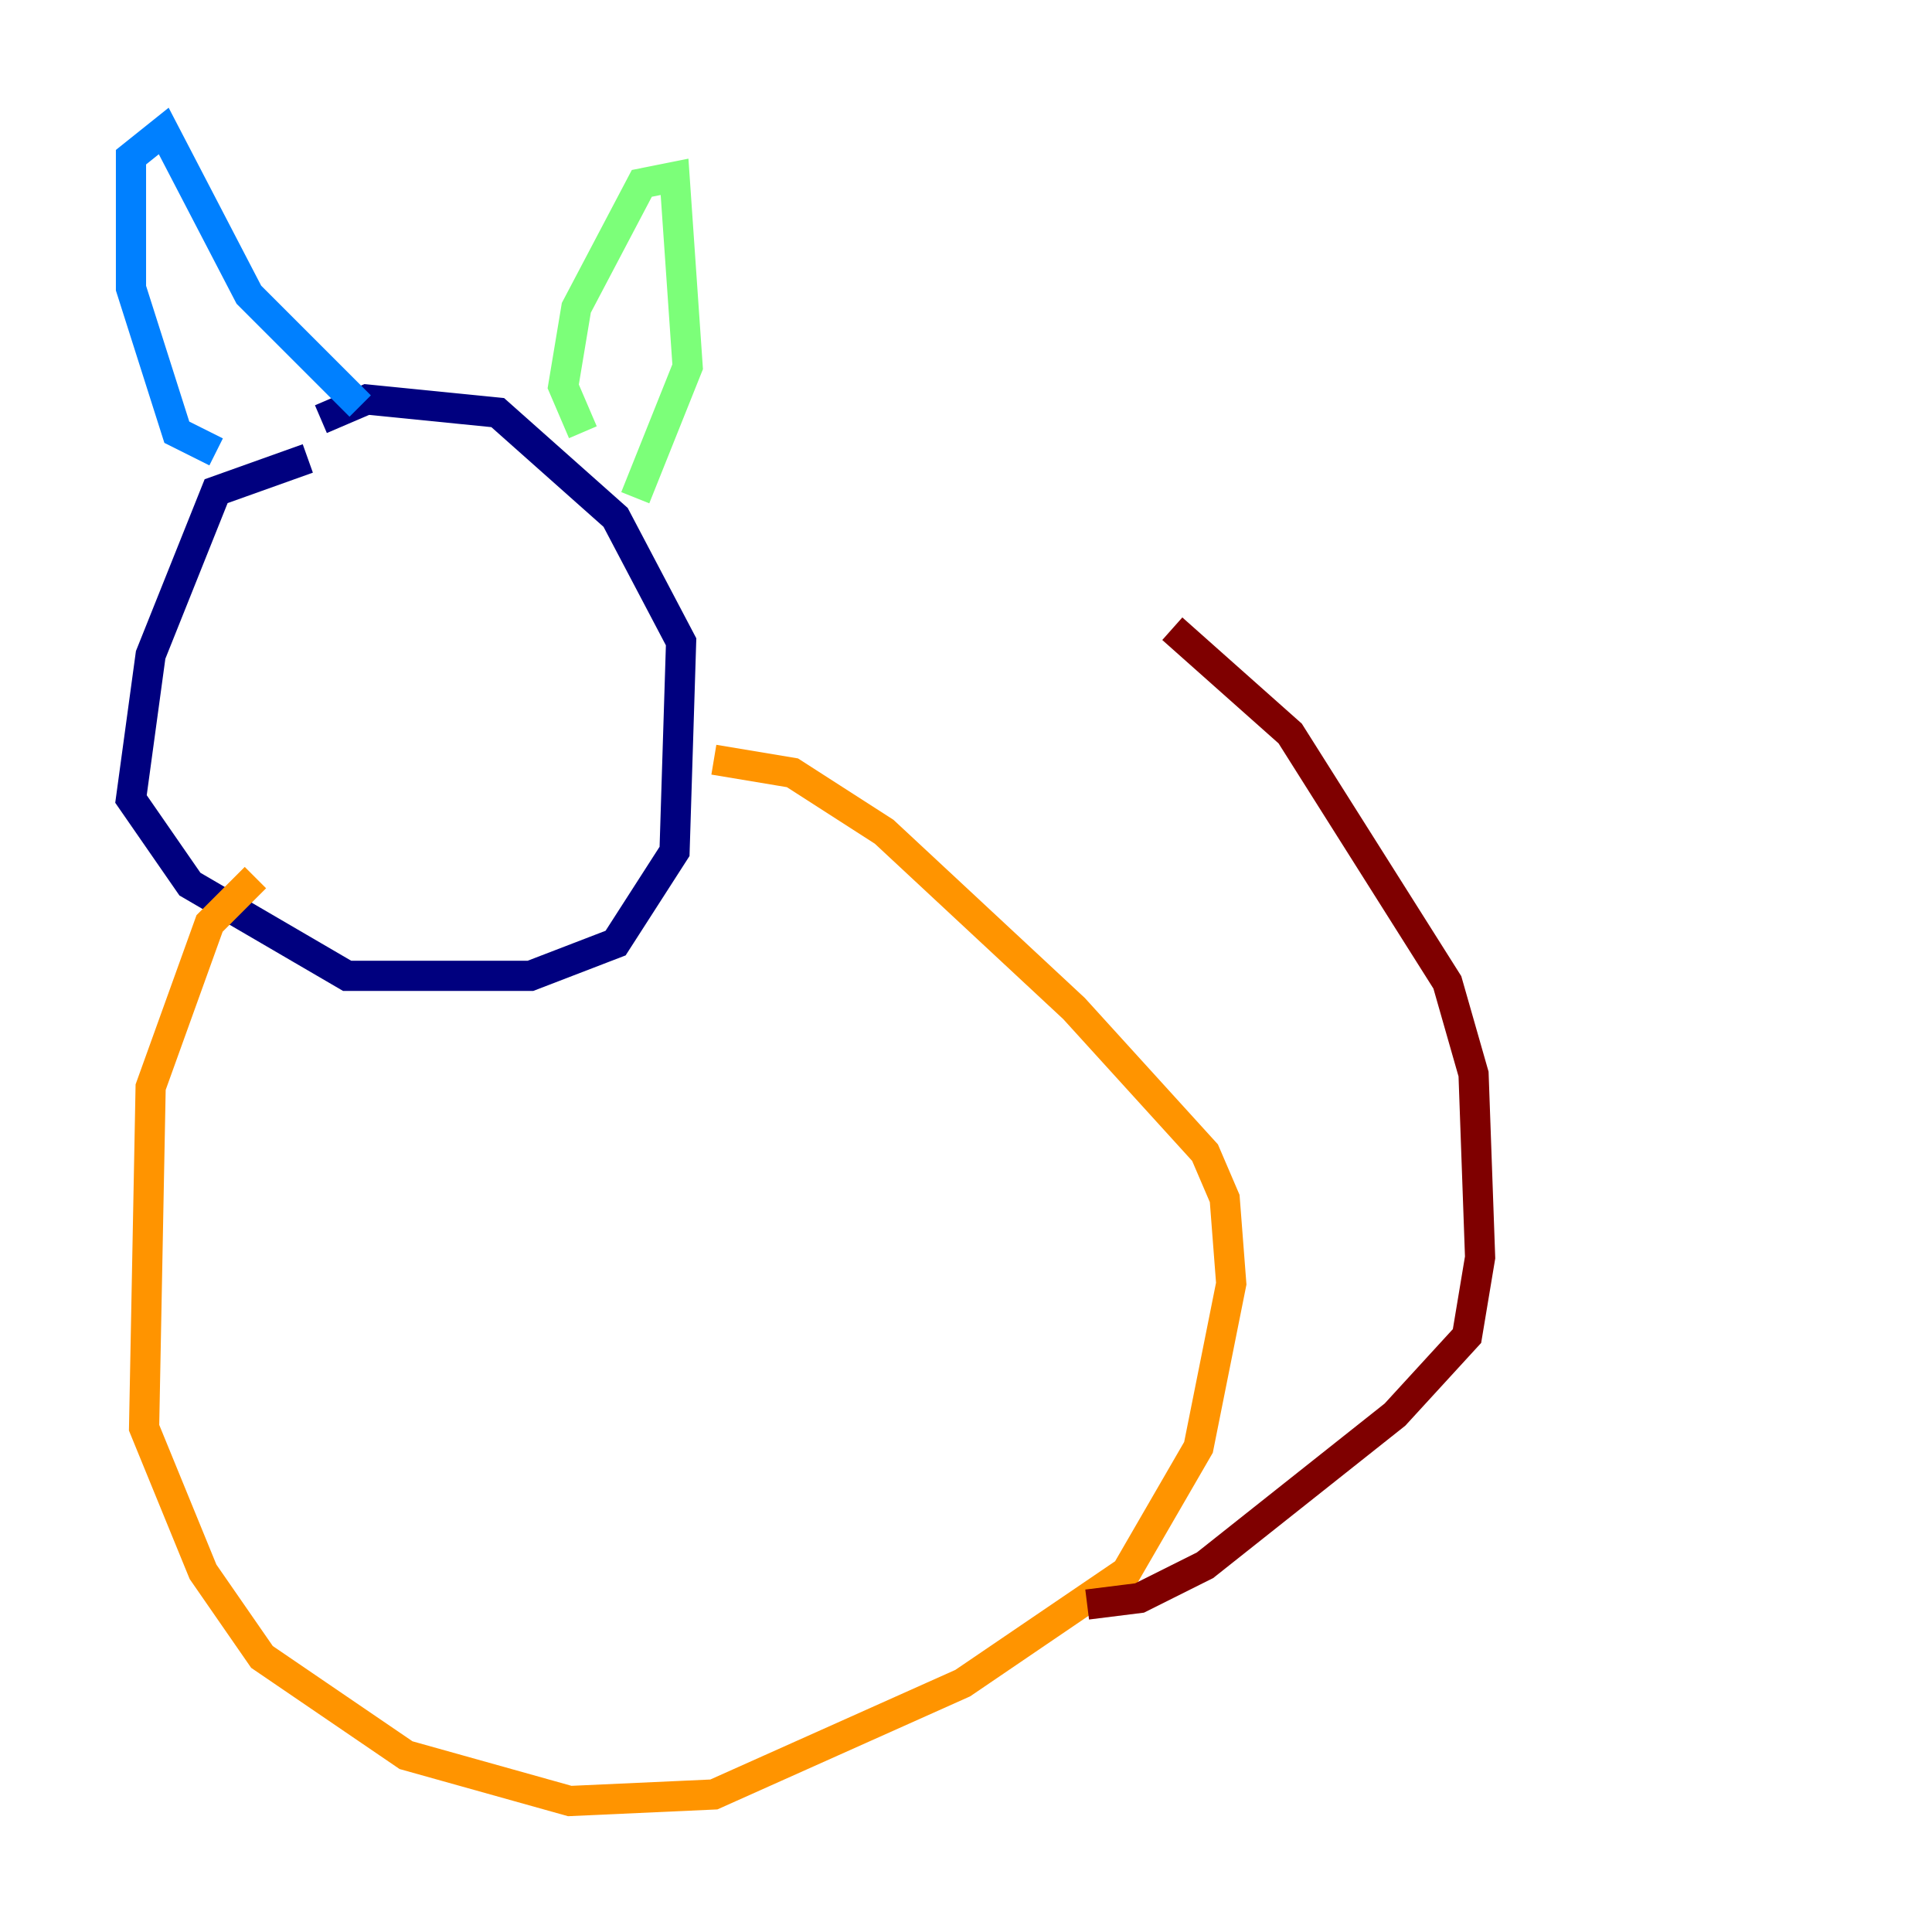 <?xml version="1.0" encoding="utf-8" ?>
<svg baseProfile="tiny" height="128" version="1.2" viewBox="0,0,128,128" width="128" xmlns="http://www.w3.org/2000/svg" xmlns:ev="http://www.w3.org/2001/xml-events" xmlns:xlink="http://www.w3.org/1999/xlink"><defs /><polyline fill="none" points="20.393,30.373 14.319,32.542 9.98,43.39 8.678,52.936 12.583,58.576 22.997,64.651 35.146,64.651 40.786,62.481 44.691,56.407 45.125,42.522 40.786,34.278 32.976,27.336 24.298,26.468 21.261,27.77" stroke="#00007f" stroke-width="2" /><polyline fill="none" points="14.319,29.939 11.715,28.637 8.678,19.091 8.678,10.414 10.848,8.678 16.488,19.525 23.864,26.902" stroke="#0080ff" stroke-width="2" /><polyline fill="none" points="38.617,28.637 37.315,25.6 38.183,20.393 42.522,12.149 44.691,11.715 45.559,24.298 42.088,32.976" stroke="#7cff79" stroke-width="2" /><polyline fill="none" points="16.922,58.142 13.885,61.18 9.98,72.027 9.546,94.59 13.451,104.136 17.356,109.776 26.902,116.285 37.749,119.322 47.295,118.888 63.783,111.512 74.63,104.136 79.403,95.891 81.573,85.044 81.139,79.403 79.837,76.366 71.159,66.82 58.576,55.105 52.502,51.2 47.295,50.332" stroke="#ff9400" stroke-width="2" /><polyline fill="none" points="72.027,106.305 75.498,105.871 79.837,103.702 92.42,93.722 97.193,88.515 98.061,83.308 97.627,71.159 95.891,65.085 85.478,48.597 77.668,41.654" stroke="#7f0000" stroke-width="2" /></svg>